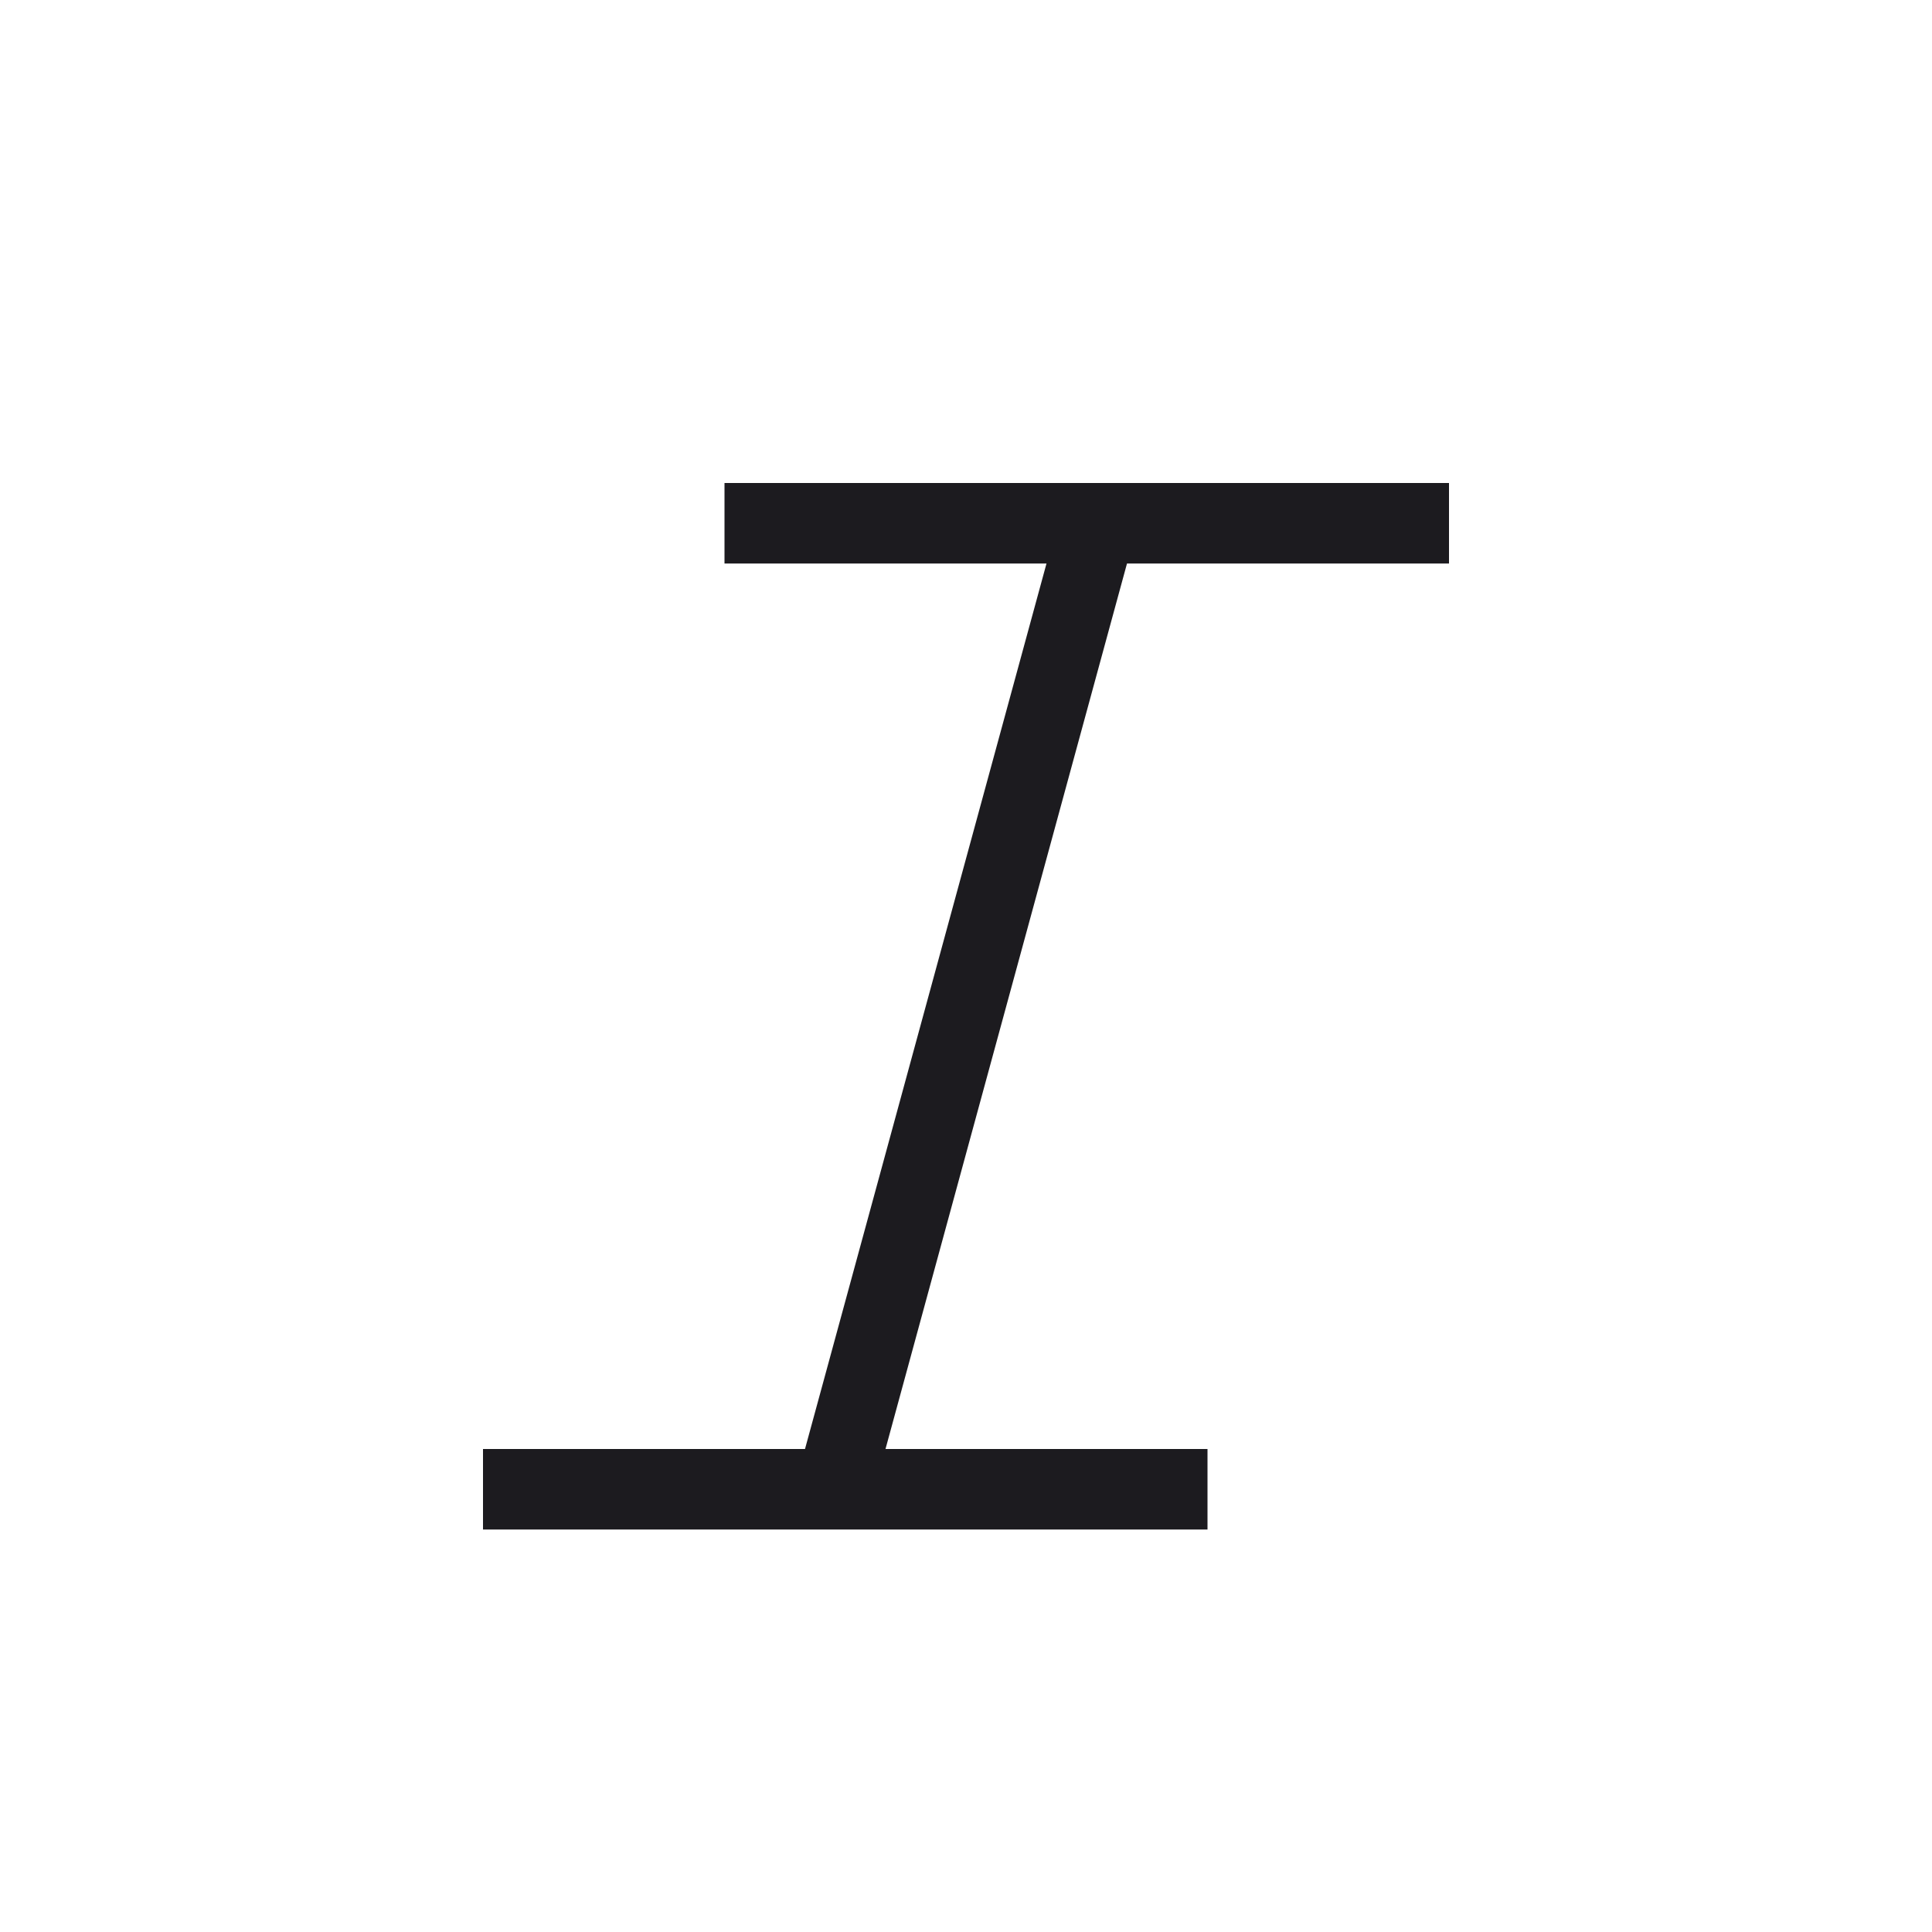 <svg width="24" height="24" viewBox="0 0 24 24" fill="none" xmlns="http://www.w3.org/2000/svg">
<mask id="mask0_365_1809" style="mask-type:alpha" maskUnits="userSpaceOnUse" x="0" y="0" width="24" height="24">
<rect width="24" height="24" fill="#D9D9D9"/>
</mask>
<g mask="url(#mask0_365_1809)">
<path d="M6 19V18H10L13 7H9V6H18V7H14L11 18H15V19H6Z" fill="#1C1B1F"/>
</g>
</svg>
